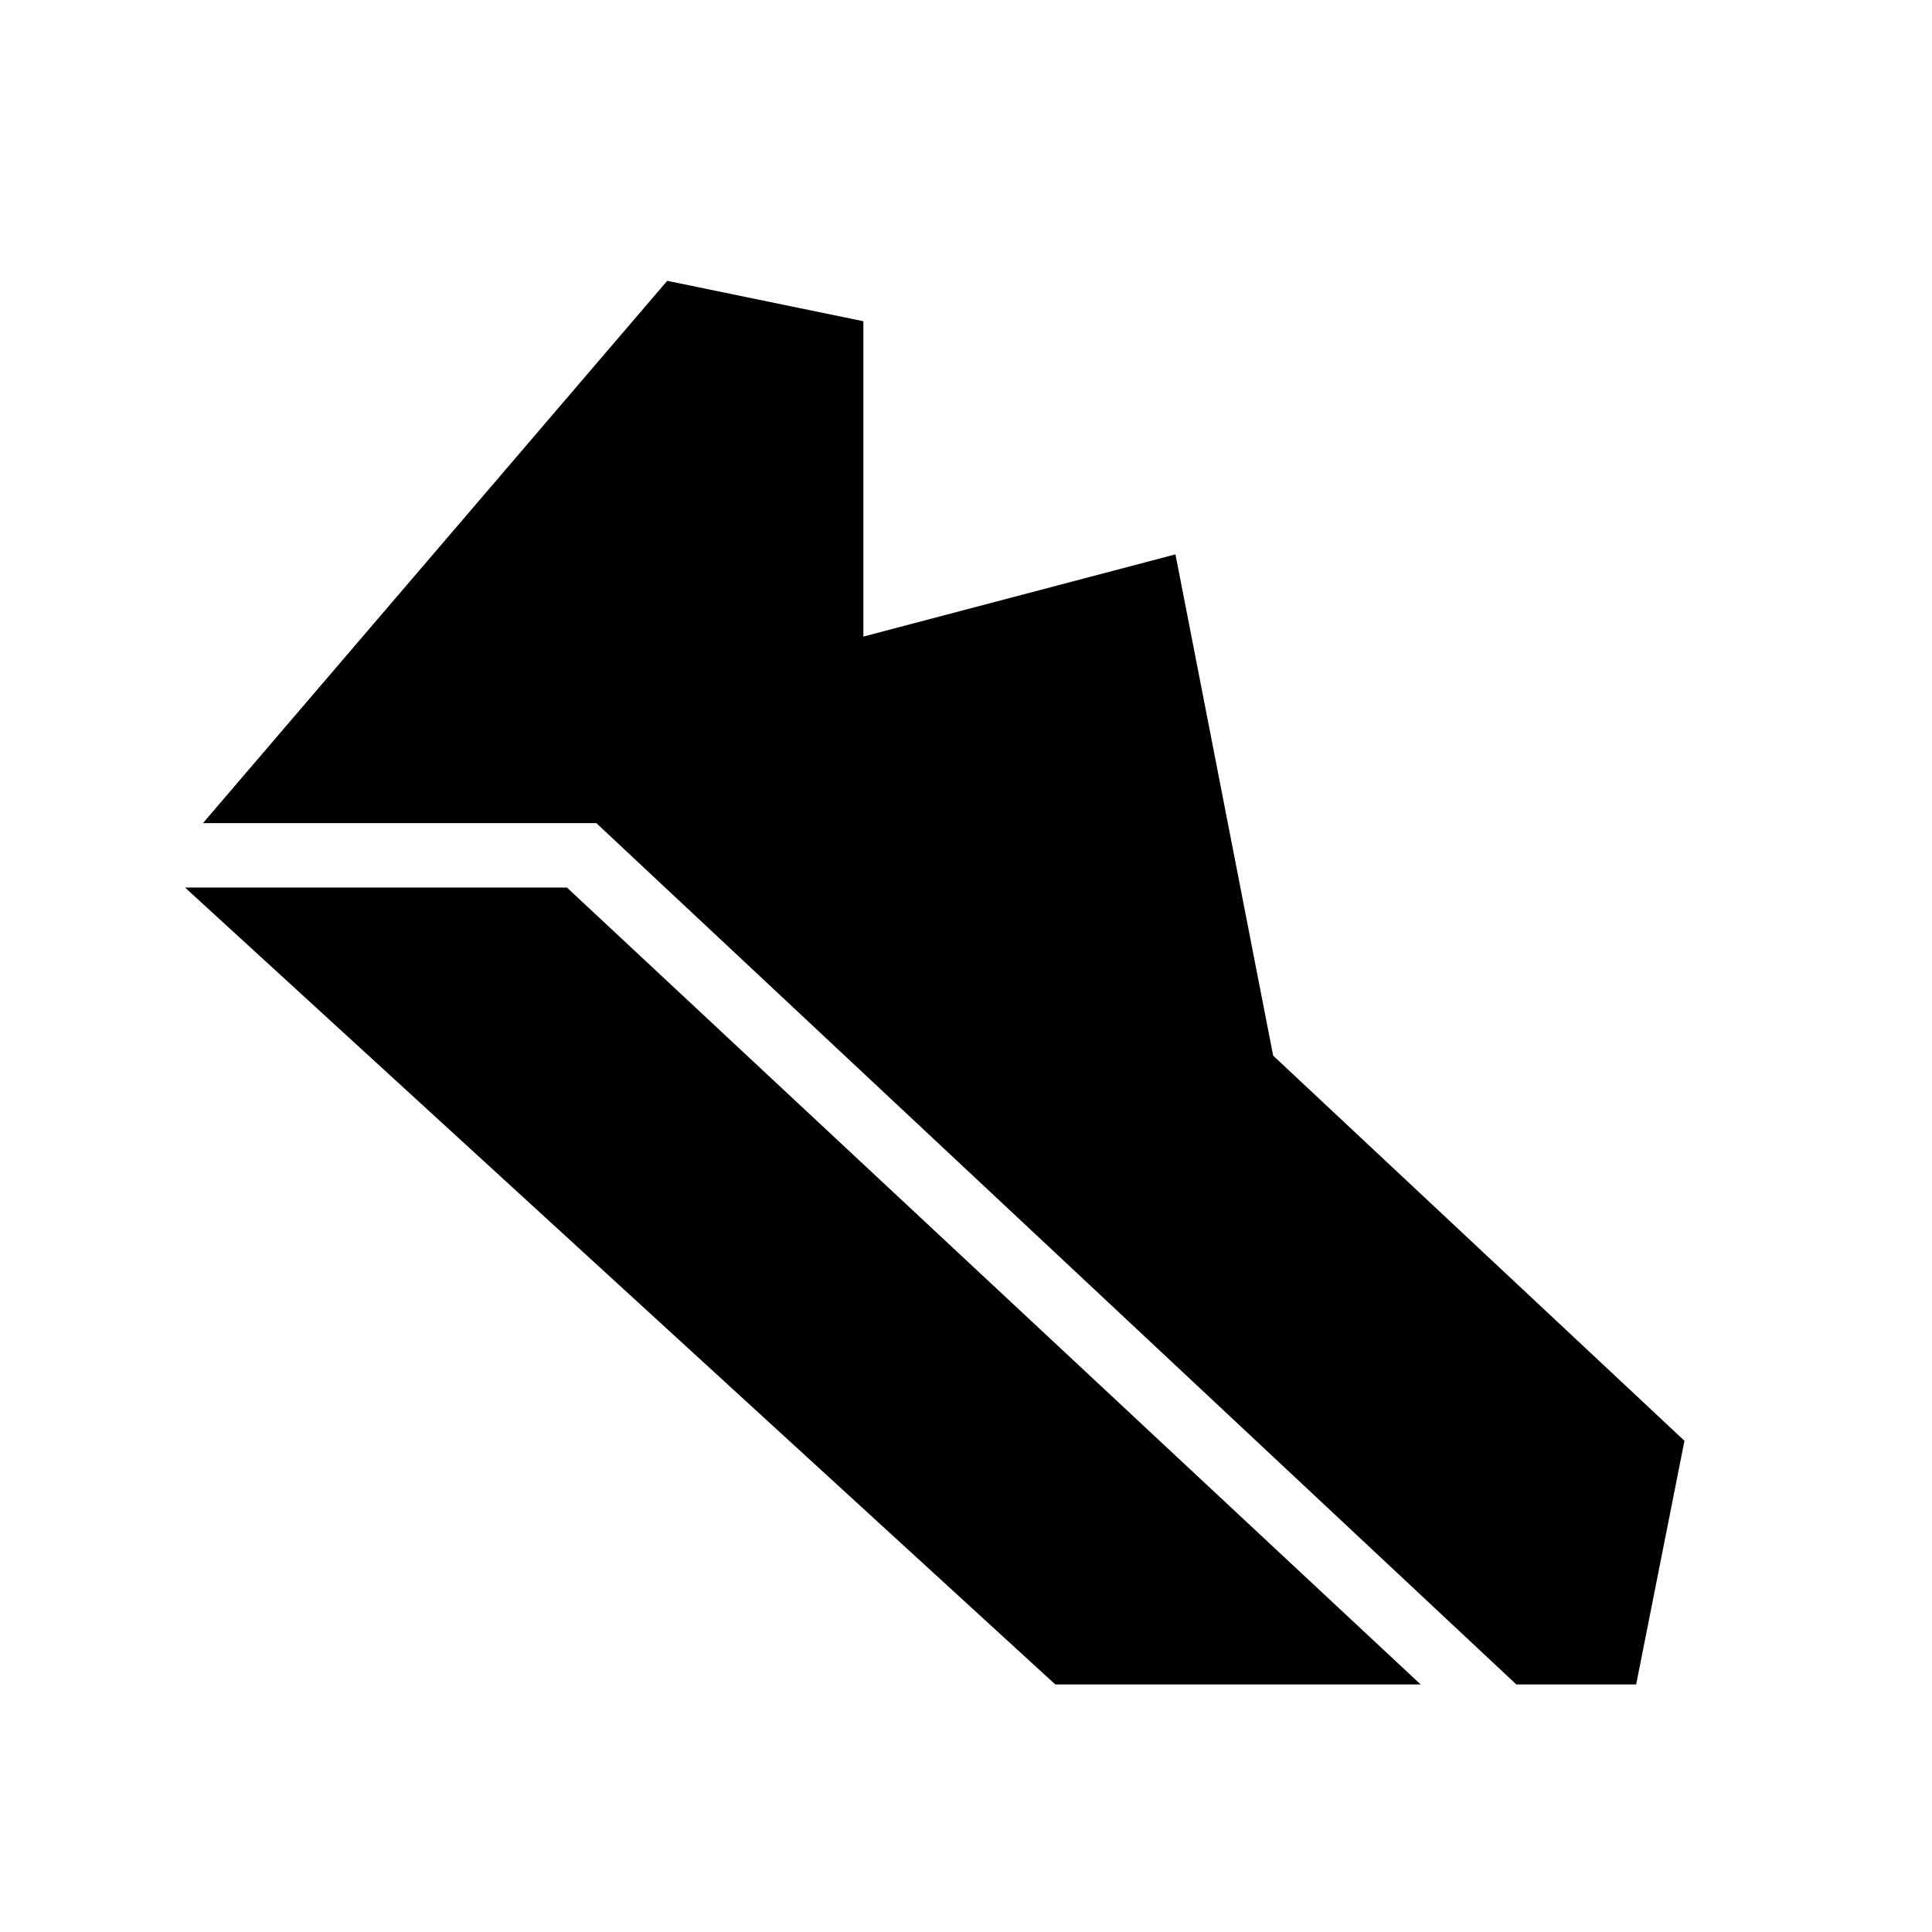 <svg xmlns="http://www.w3.org/2000/svg" height="20" viewBox="0 -960 960 960" width="20"><path d="M753.46-123 296.31-551H100.85l230.69-269.46L429-800.38v156.69l155.08-40.85 48.54 249.08L837-244.08 813-123h-59.54Zm-229.08 0L91.92-519h189.77l424.23 396H524.38Z"/></svg>